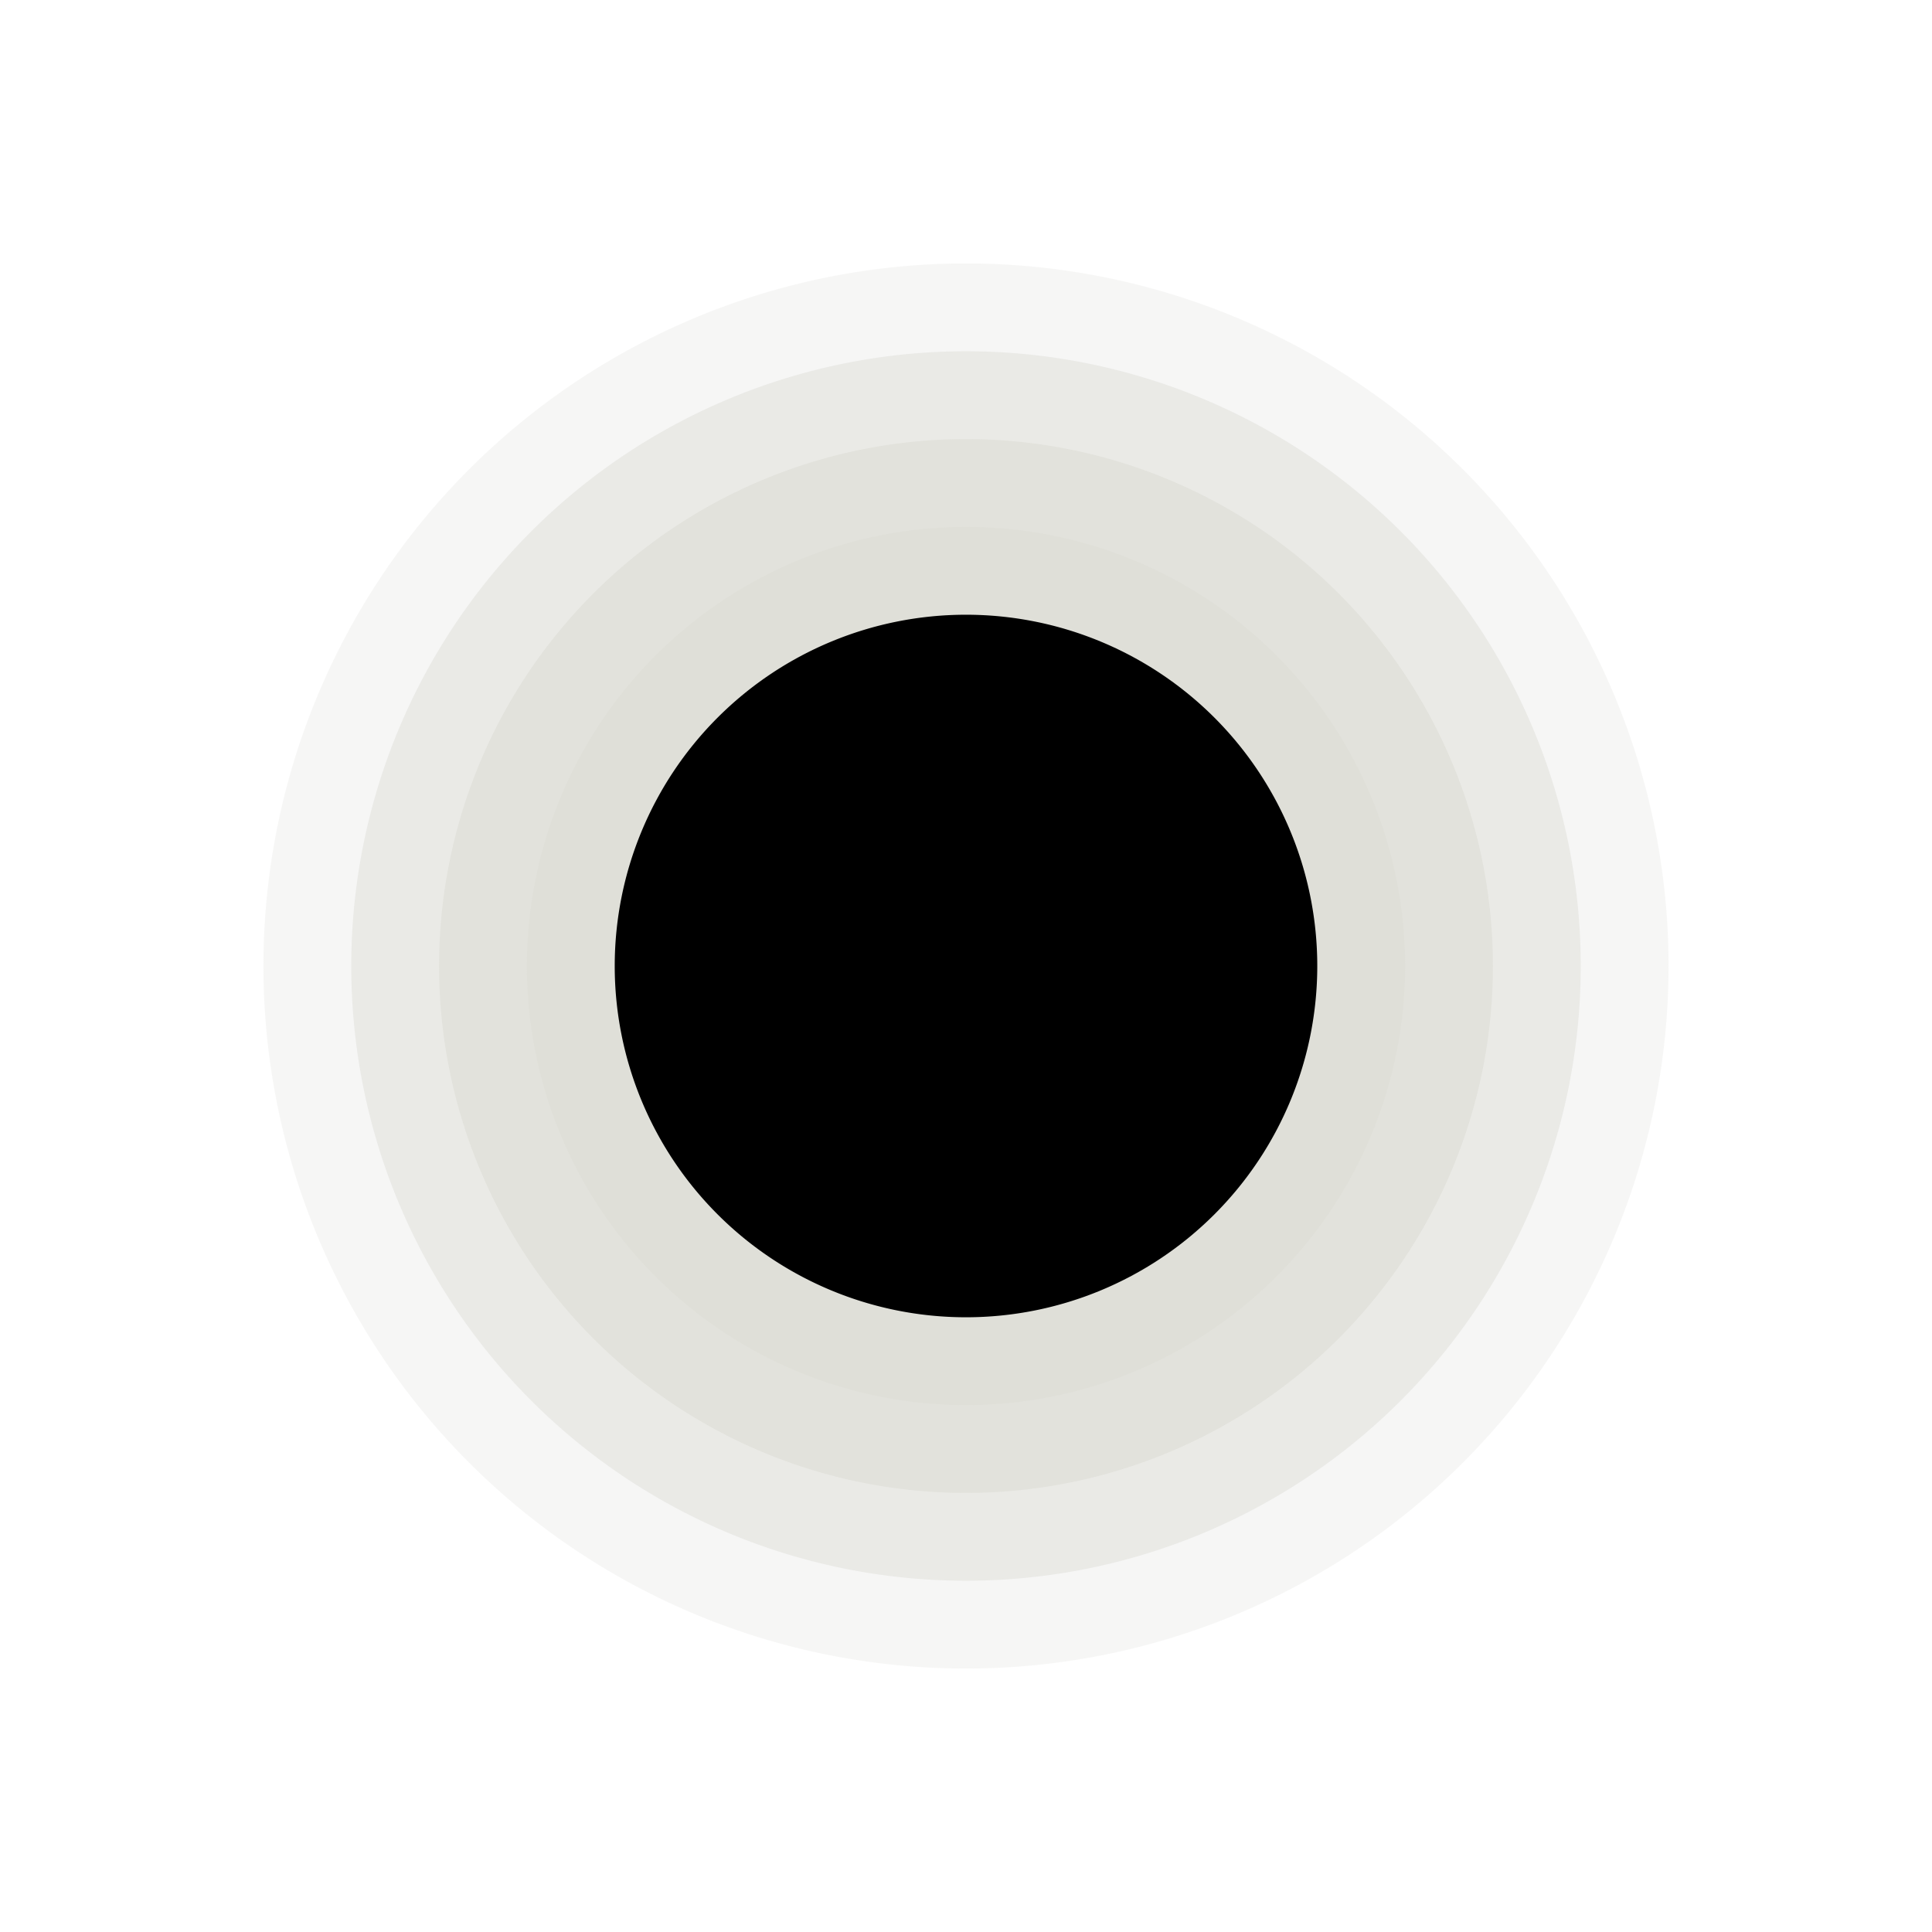 <svg xmlns="http://www.w3.org/2000/svg" id="dot-10" width="11" height="11" viewBox="0 0 11 11"><g><path d="M1.5,5.5a4,4,0,1,0,4-4,4,4,0,0,0-4,4" fill="#DFDFD8" opacity="0.25"/><path d="M2,5.5A3.5,3.5,0,1,0,5.5,2,3.5,3.5,0,0,0,2,5.5" fill="#DFDFD8" opacity="0.5"/><path d="M2.5,5.5a3,3,0,1,0,3-3,3,3,0,0,0-3,3" fill="#DFDFD8" opacity="0.75"/><path d="M3,5.5A2.5,2.5,0,1,0,5.5,3,2.5,2.5,0,0,0,3,5.5" fill="#DFDFD8"/><path d="M3.5,5.5a2,2,0,1,0,2-2,2,2,0,0,0-2,2" fill="hsl(230, 29%, 0%)"/></g></svg>